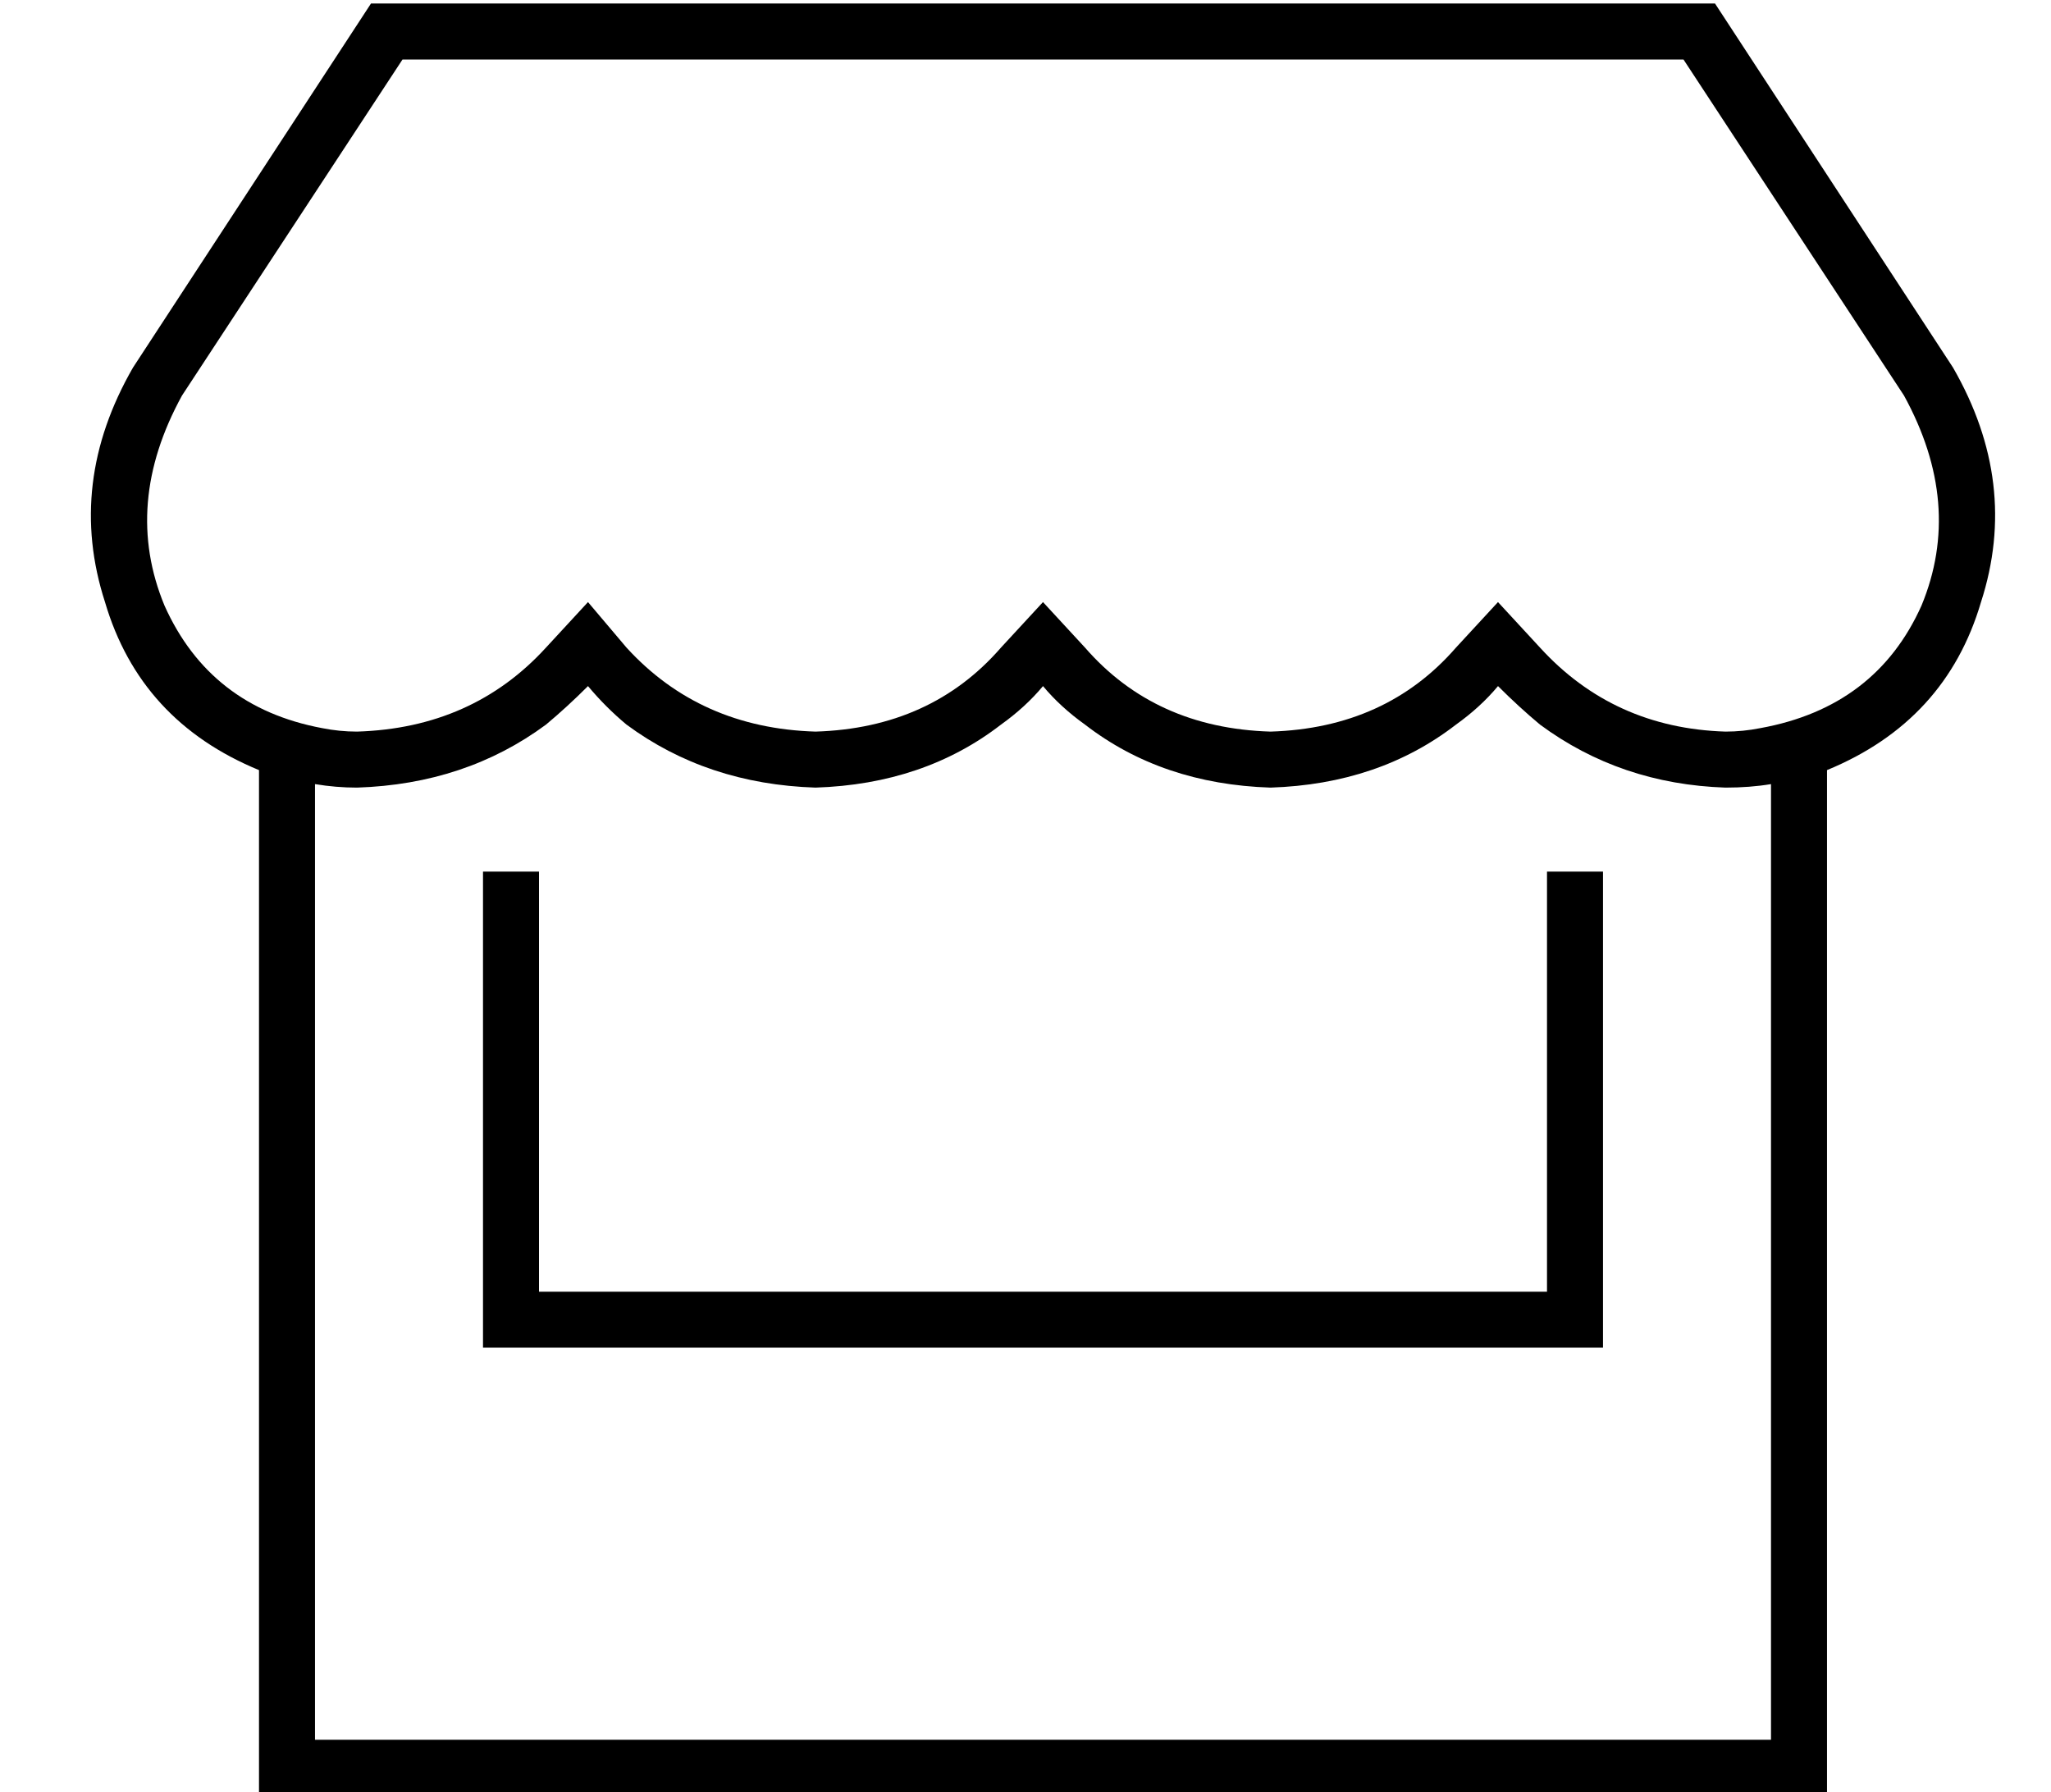 <?xml version="1.0" standalone="no"?>
<!DOCTYPE svg PUBLIC "-//W3C//DTD SVG 1.1//EN" "http://www.w3.org/Graphics/SVG/1.1/DTD/svg11.dtd" >
<svg xmlns="http://www.w3.org/2000/svg" xmlns:xlink="http://www.w3.org/1999/xlink" version="1.1" viewBox="-10 -40 586 512">
   <path fill="currentColor"
d="M483 185q7 0 13 -1v0v0v33v0v128v0v112v0h-416v0v-112v0v-128v0v-33v0v0v0q6 1 12 1q31 -1 54 -18q6 -5 12 -11q5 6 11 11q23 17 54 18q31 -1 53 -18q7 -5 12 -11q5 6 12 11q22 17 53 18q31 -1 53 -18q7 -5 12 -11q6 6 12 11q23 17 53 18v0zM28 65q-19 33 -8 67v0v0
q10 34 44 48v37v0v128v0v120v0v8v0h8h440v-8v0v-120v0v-128v0v-37v0q34 -14 44 -48q11 -34 -8 -67l-68 -104v0h-384v0l-68 104v0zM92 169q-5 0 -10 -1q-32 -6 -45 -35q-12 -29 5 -60l63 -96v0h366v0l63 96v0q17 31 5 60q-13 29 -46 35q-5 1 -10 1q-32 -1 -53 -24l-12 -13v0
l-12 13v0q-20 23 -53 24q-33 -1 -53 -24l-12 -13v0l-12 13v0q-20 23 -53 24q-33 -1 -54 -24l-11 -13v0l-12 13v0q-21 23 -54 24v0zM144 217v-8v8v-8h-16v0v8v0v120v0v8v0h8h312v-8v0v-120v0v-8v0h-16v0v8v0v112v0h-288v0v-112v0z" />
</svg>
